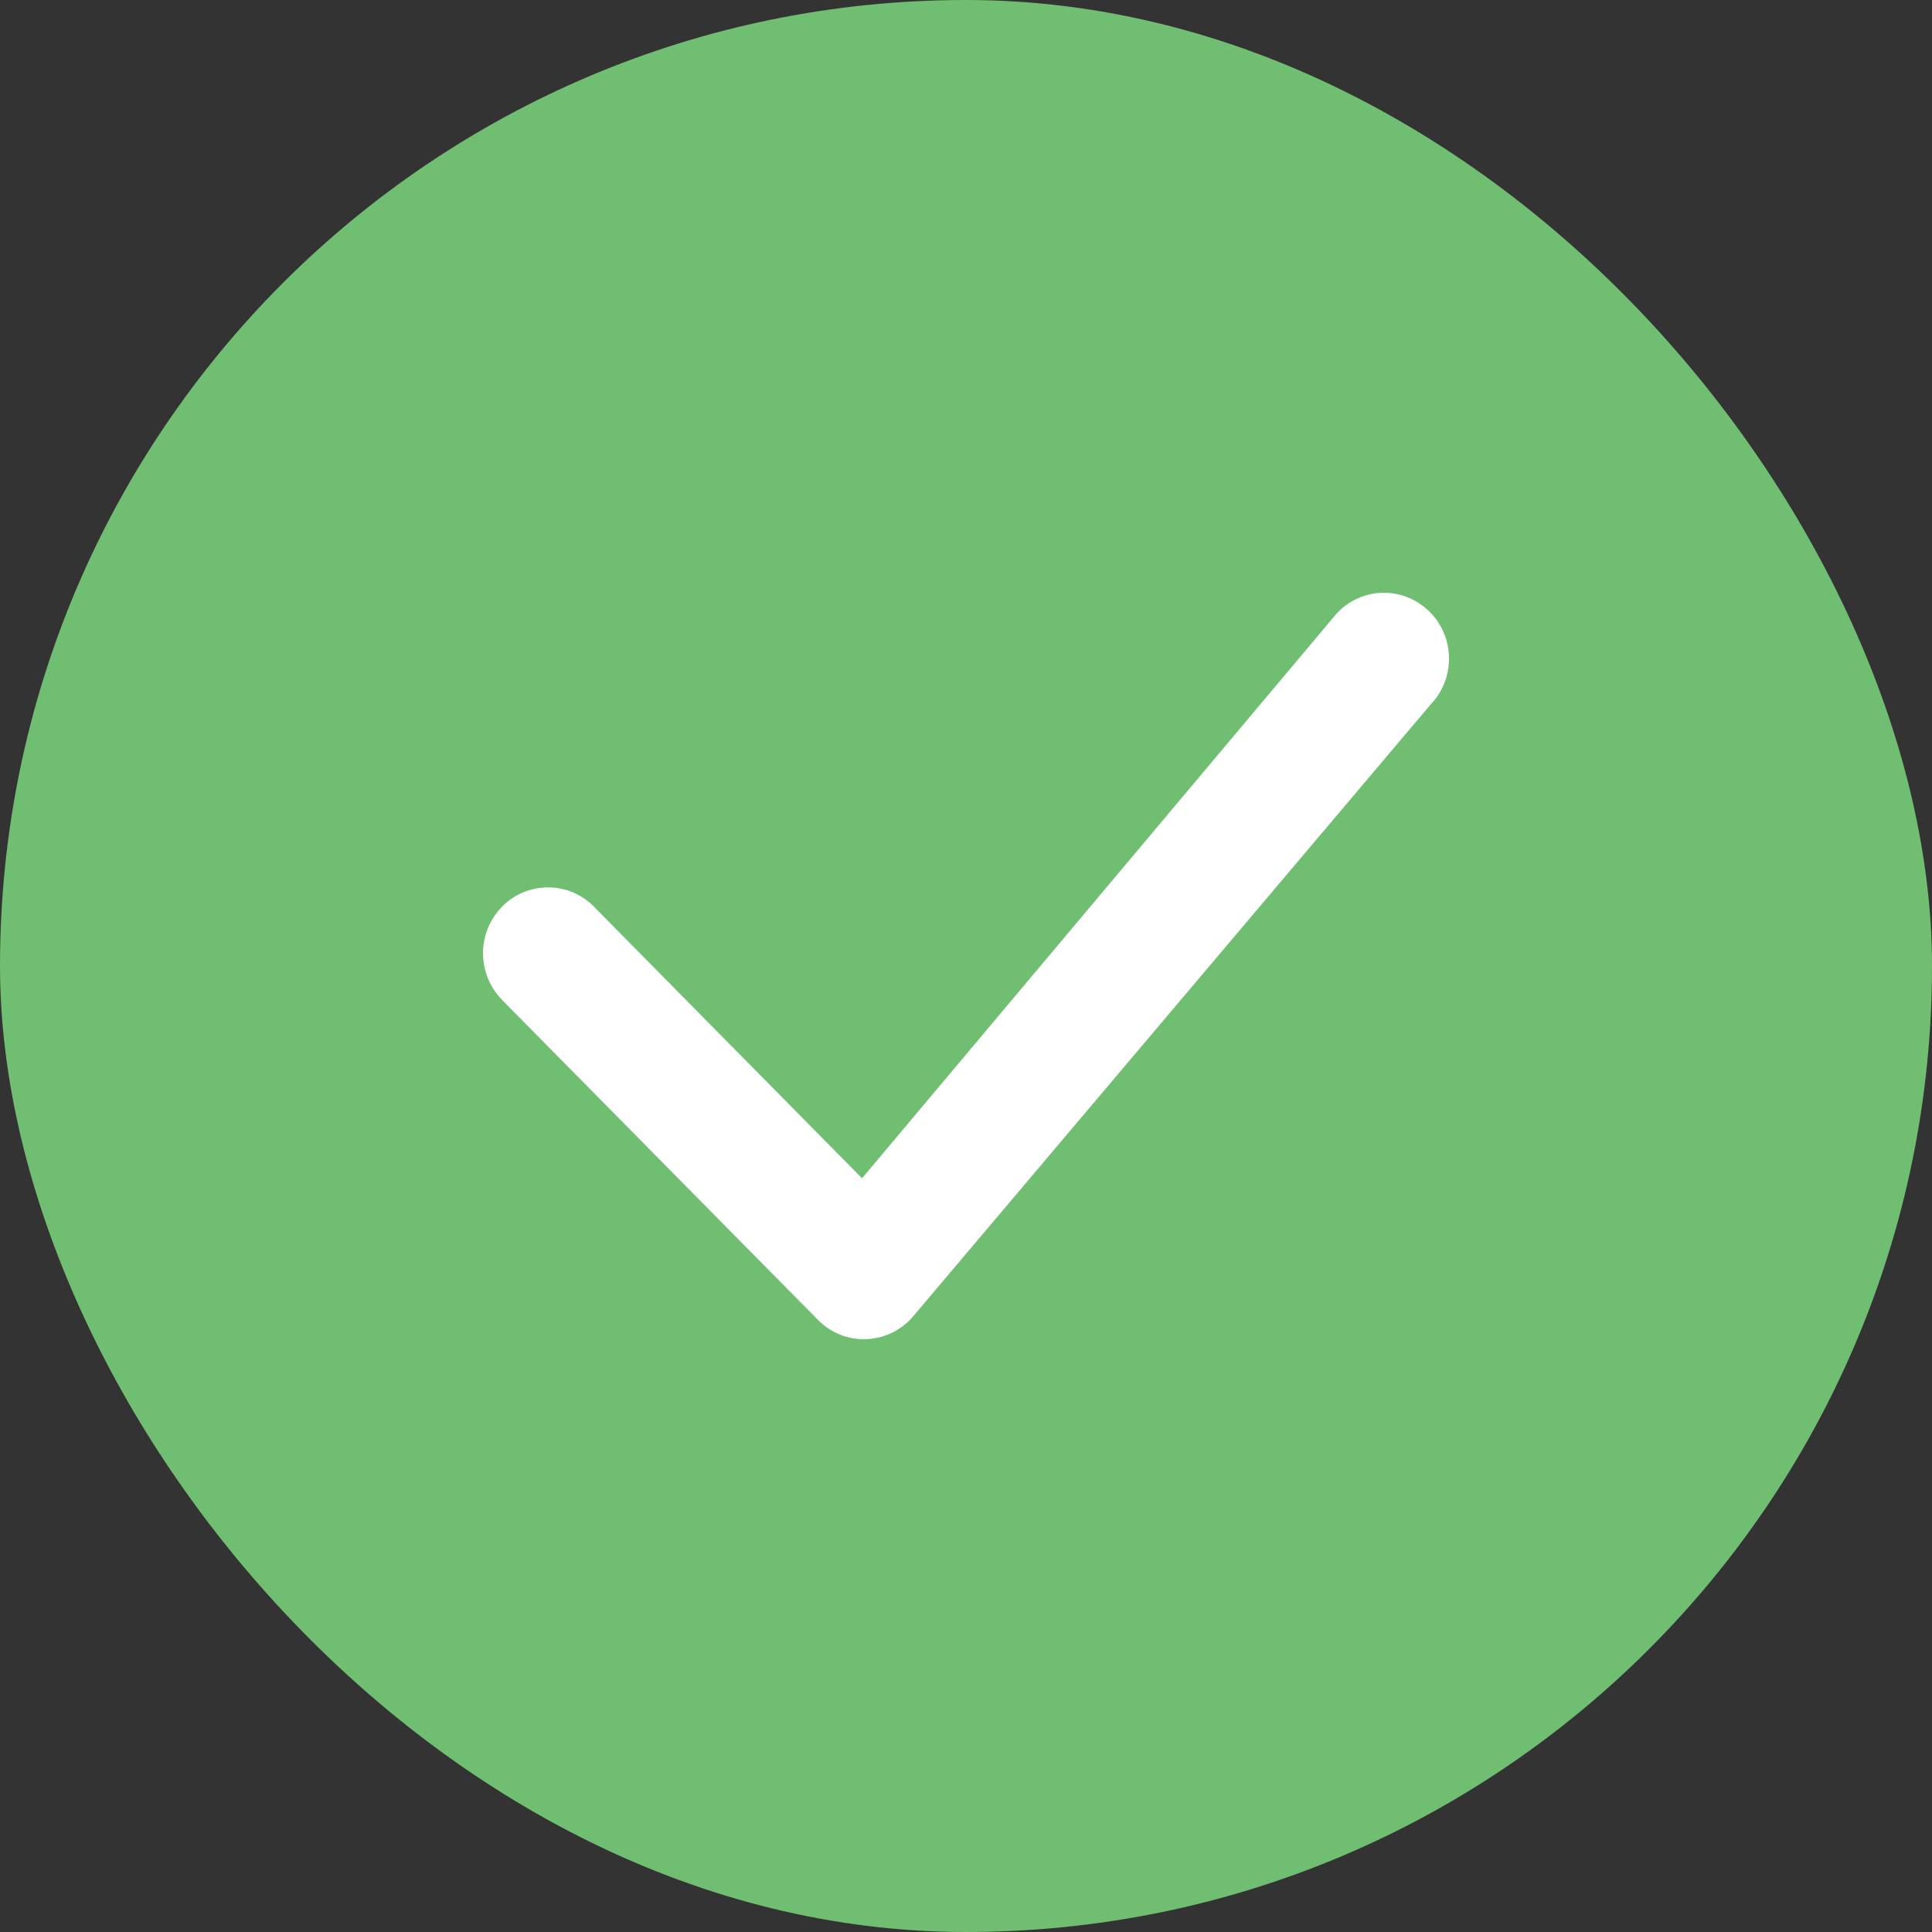 <svg width="16" height="16" viewBox="0 0 16 16" fill="none" xmlns="http://www.w3.org/2000/svg">
<rect x="0" y="0" width="16" height="16" fill="#333333" stroke="none"/>
<rect width="16" height="16" rx="8" fill="#70BE71"/>
<path d="M11.081 5.069C11.13 5.019 11.189 4.978 11.255 4.951C11.32 4.923 11.39 4.909 11.461 4.909C11.532 4.909 11.602 4.923 11.668 4.951C11.733 4.978 11.792 5.019 11.842 5.069C12.05 5.279 12.053 5.619 11.849 5.833L7.549 10.917C7.5 10.97 7.441 11.013 7.375 11.043C7.309 11.073 7.237 11.089 7.165 11.091C7.092 11.092 7.02 11.079 6.953 11.051C6.886 11.024 6.825 10.983 6.774 10.931L4.157 8.28C4.057 8.177 4 8.038 4 7.894C4 7.75 4.057 7.612 4.157 7.509C4.207 7.458 4.266 7.418 4.332 7.39C4.397 7.363 4.467 7.349 4.538 7.349C4.609 7.349 4.679 7.363 4.745 7.39C4.81 7.418 4.869 7.458 4.919 7.509L7.139 9.758L11.066 5.085C11.07 5.08 11.075 5.074 11.081 5.069Z" fill="white"/>
</svg>
